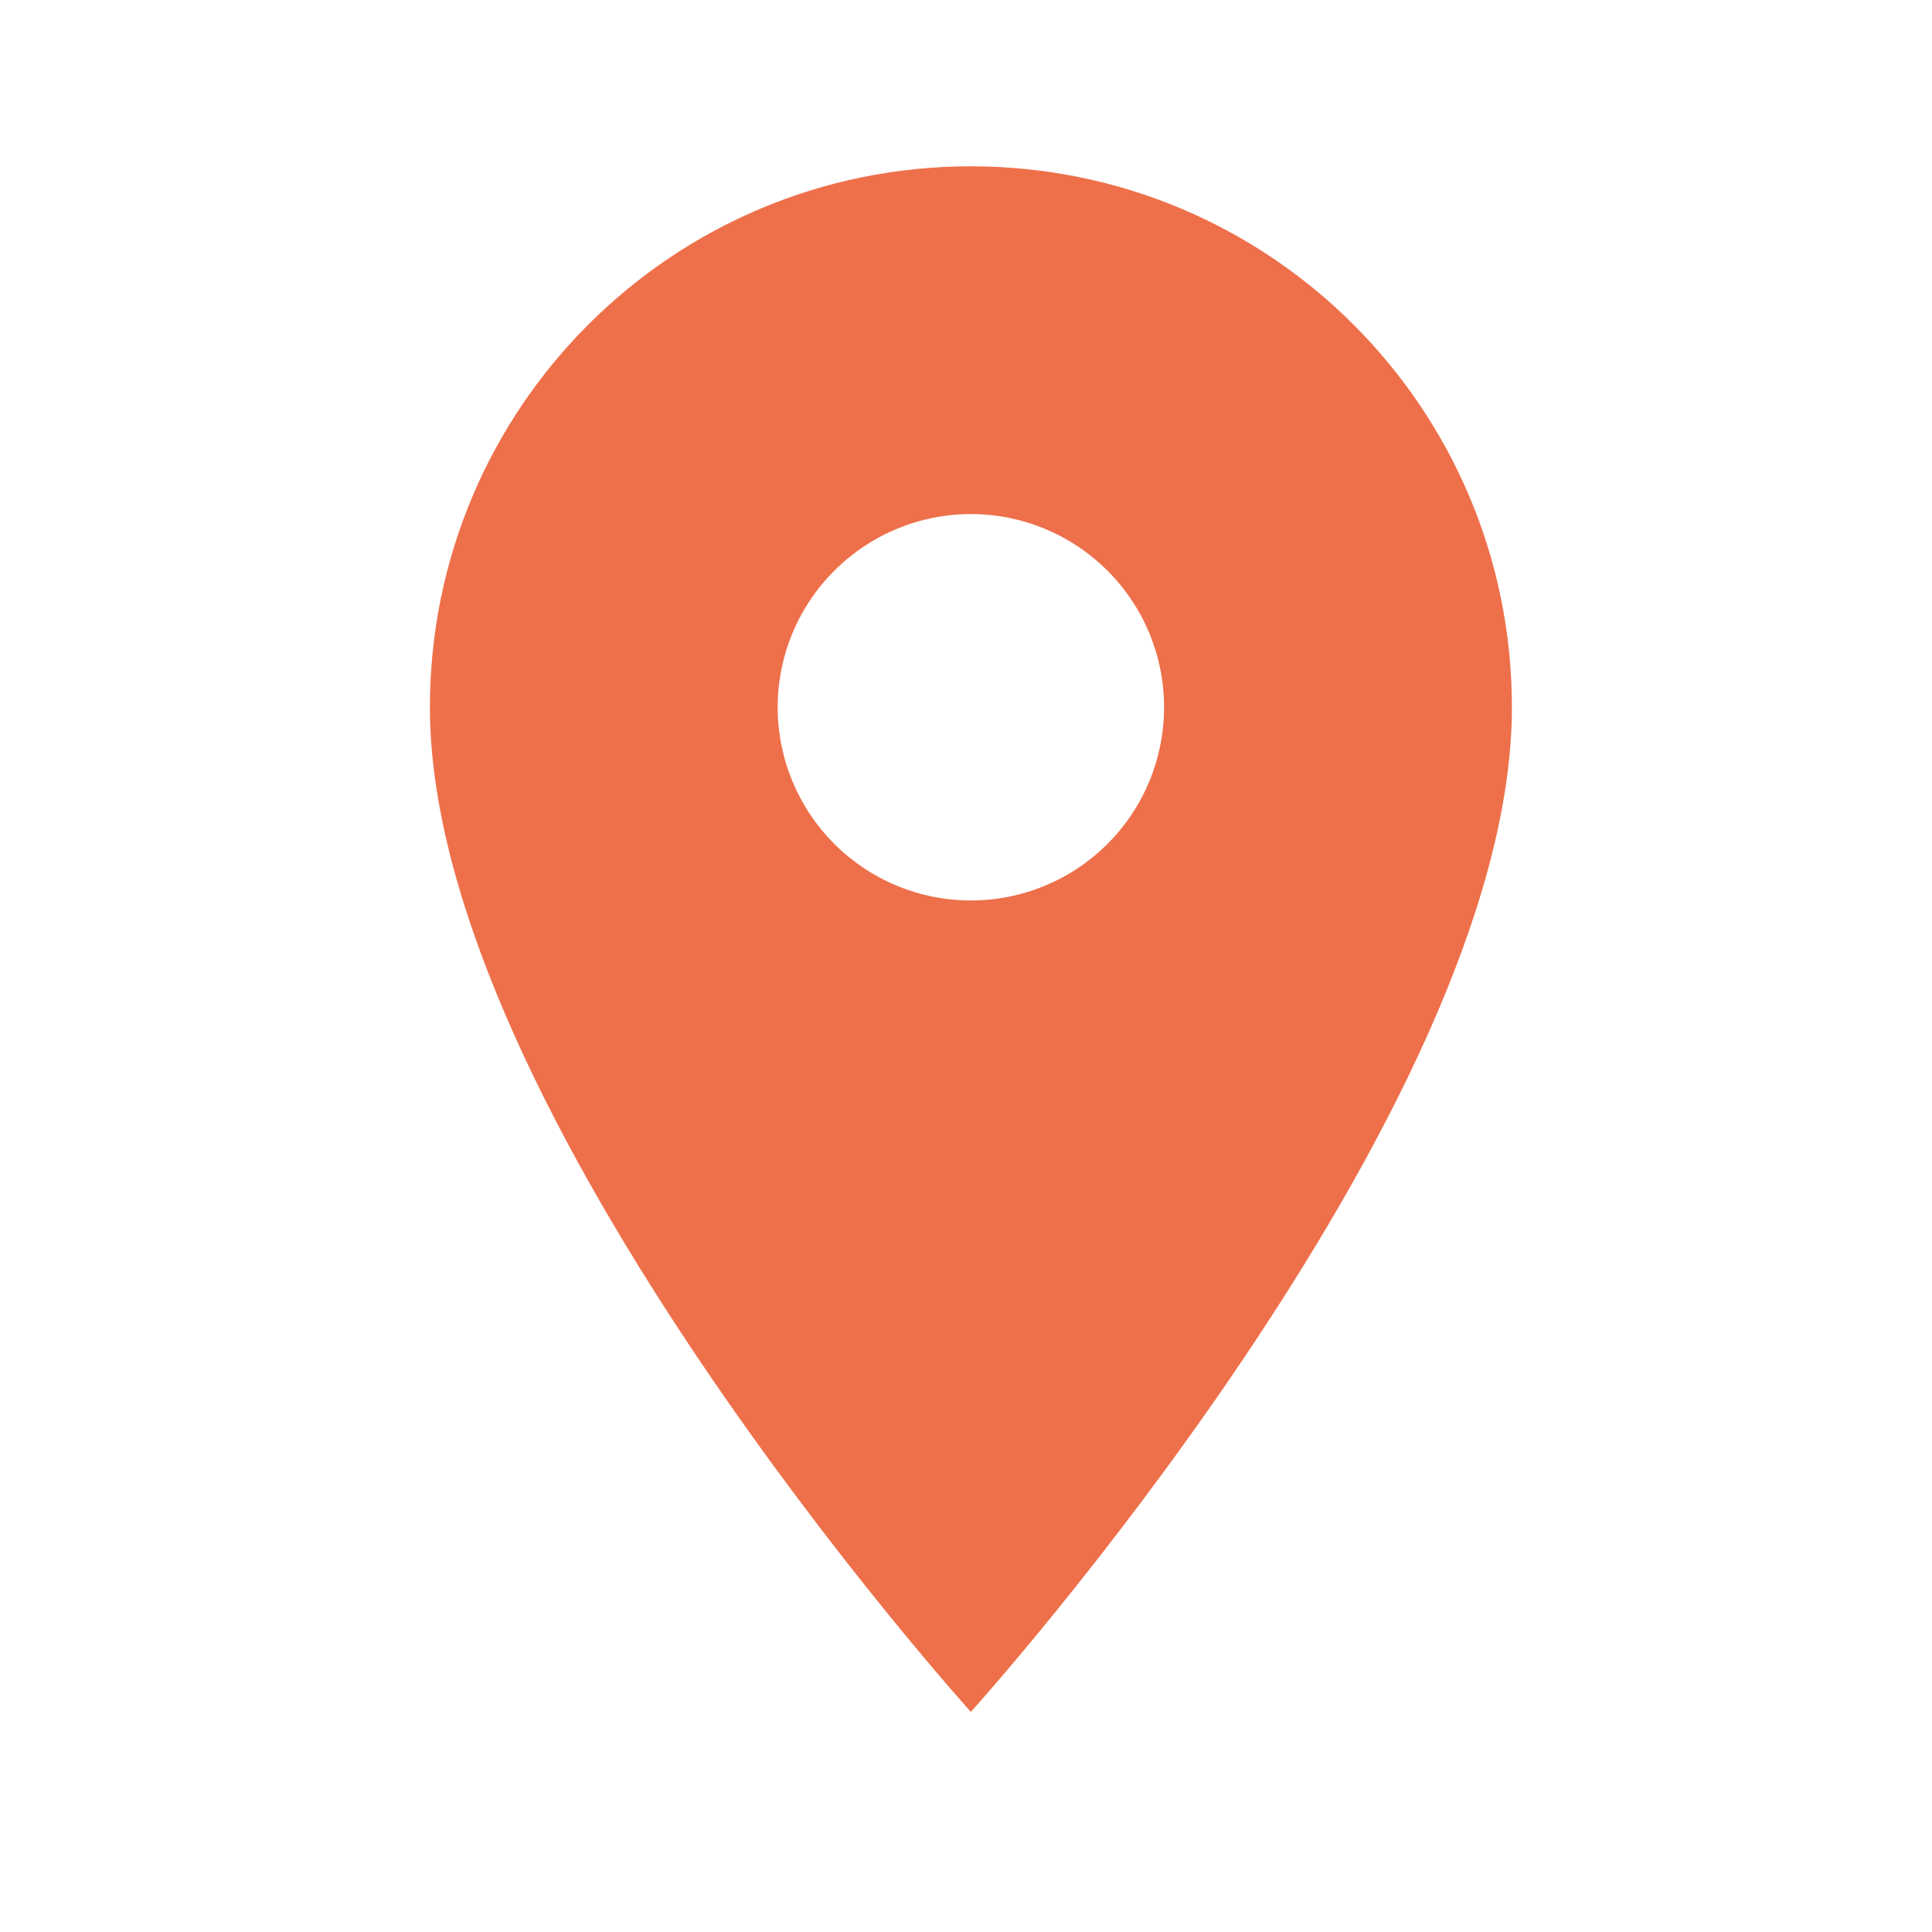 <svg width="25" height="25" viewBox="0 0 25 25" fill="none" xmlns="http://www.w3.org/2000/svg">
<path d="M12.563 2.152C8.693 2.152 5.563 5.282 5.563 9.152C5.563 14.402 12.563 22.152 12.563 22.152C12.563 22.152 19.564 14.402 19.564 9.152C19.564 5.282 16.433 2.152 12.563 2.152ZM12.563 11.652C11.9 11.652 11.265 11.389 10.796 10.92C10.327 10.451 10.063 9.815 10.063 9.152C10.063 8.489 10.327 7.853 10.796 7.385C11.265 6.916 11.9 6.652 12.563 6.652C13.226 6.652 13.862 6.916 14.331 7.385C14.8 7.853 15.063 8.489 15.063 9.152C15.063 9.815 14.8 10.451 14.331 10.92C13.862 11.389 13.226 11.652 12.563 11.652Z" fill="#EE704B"/>
</svg>
